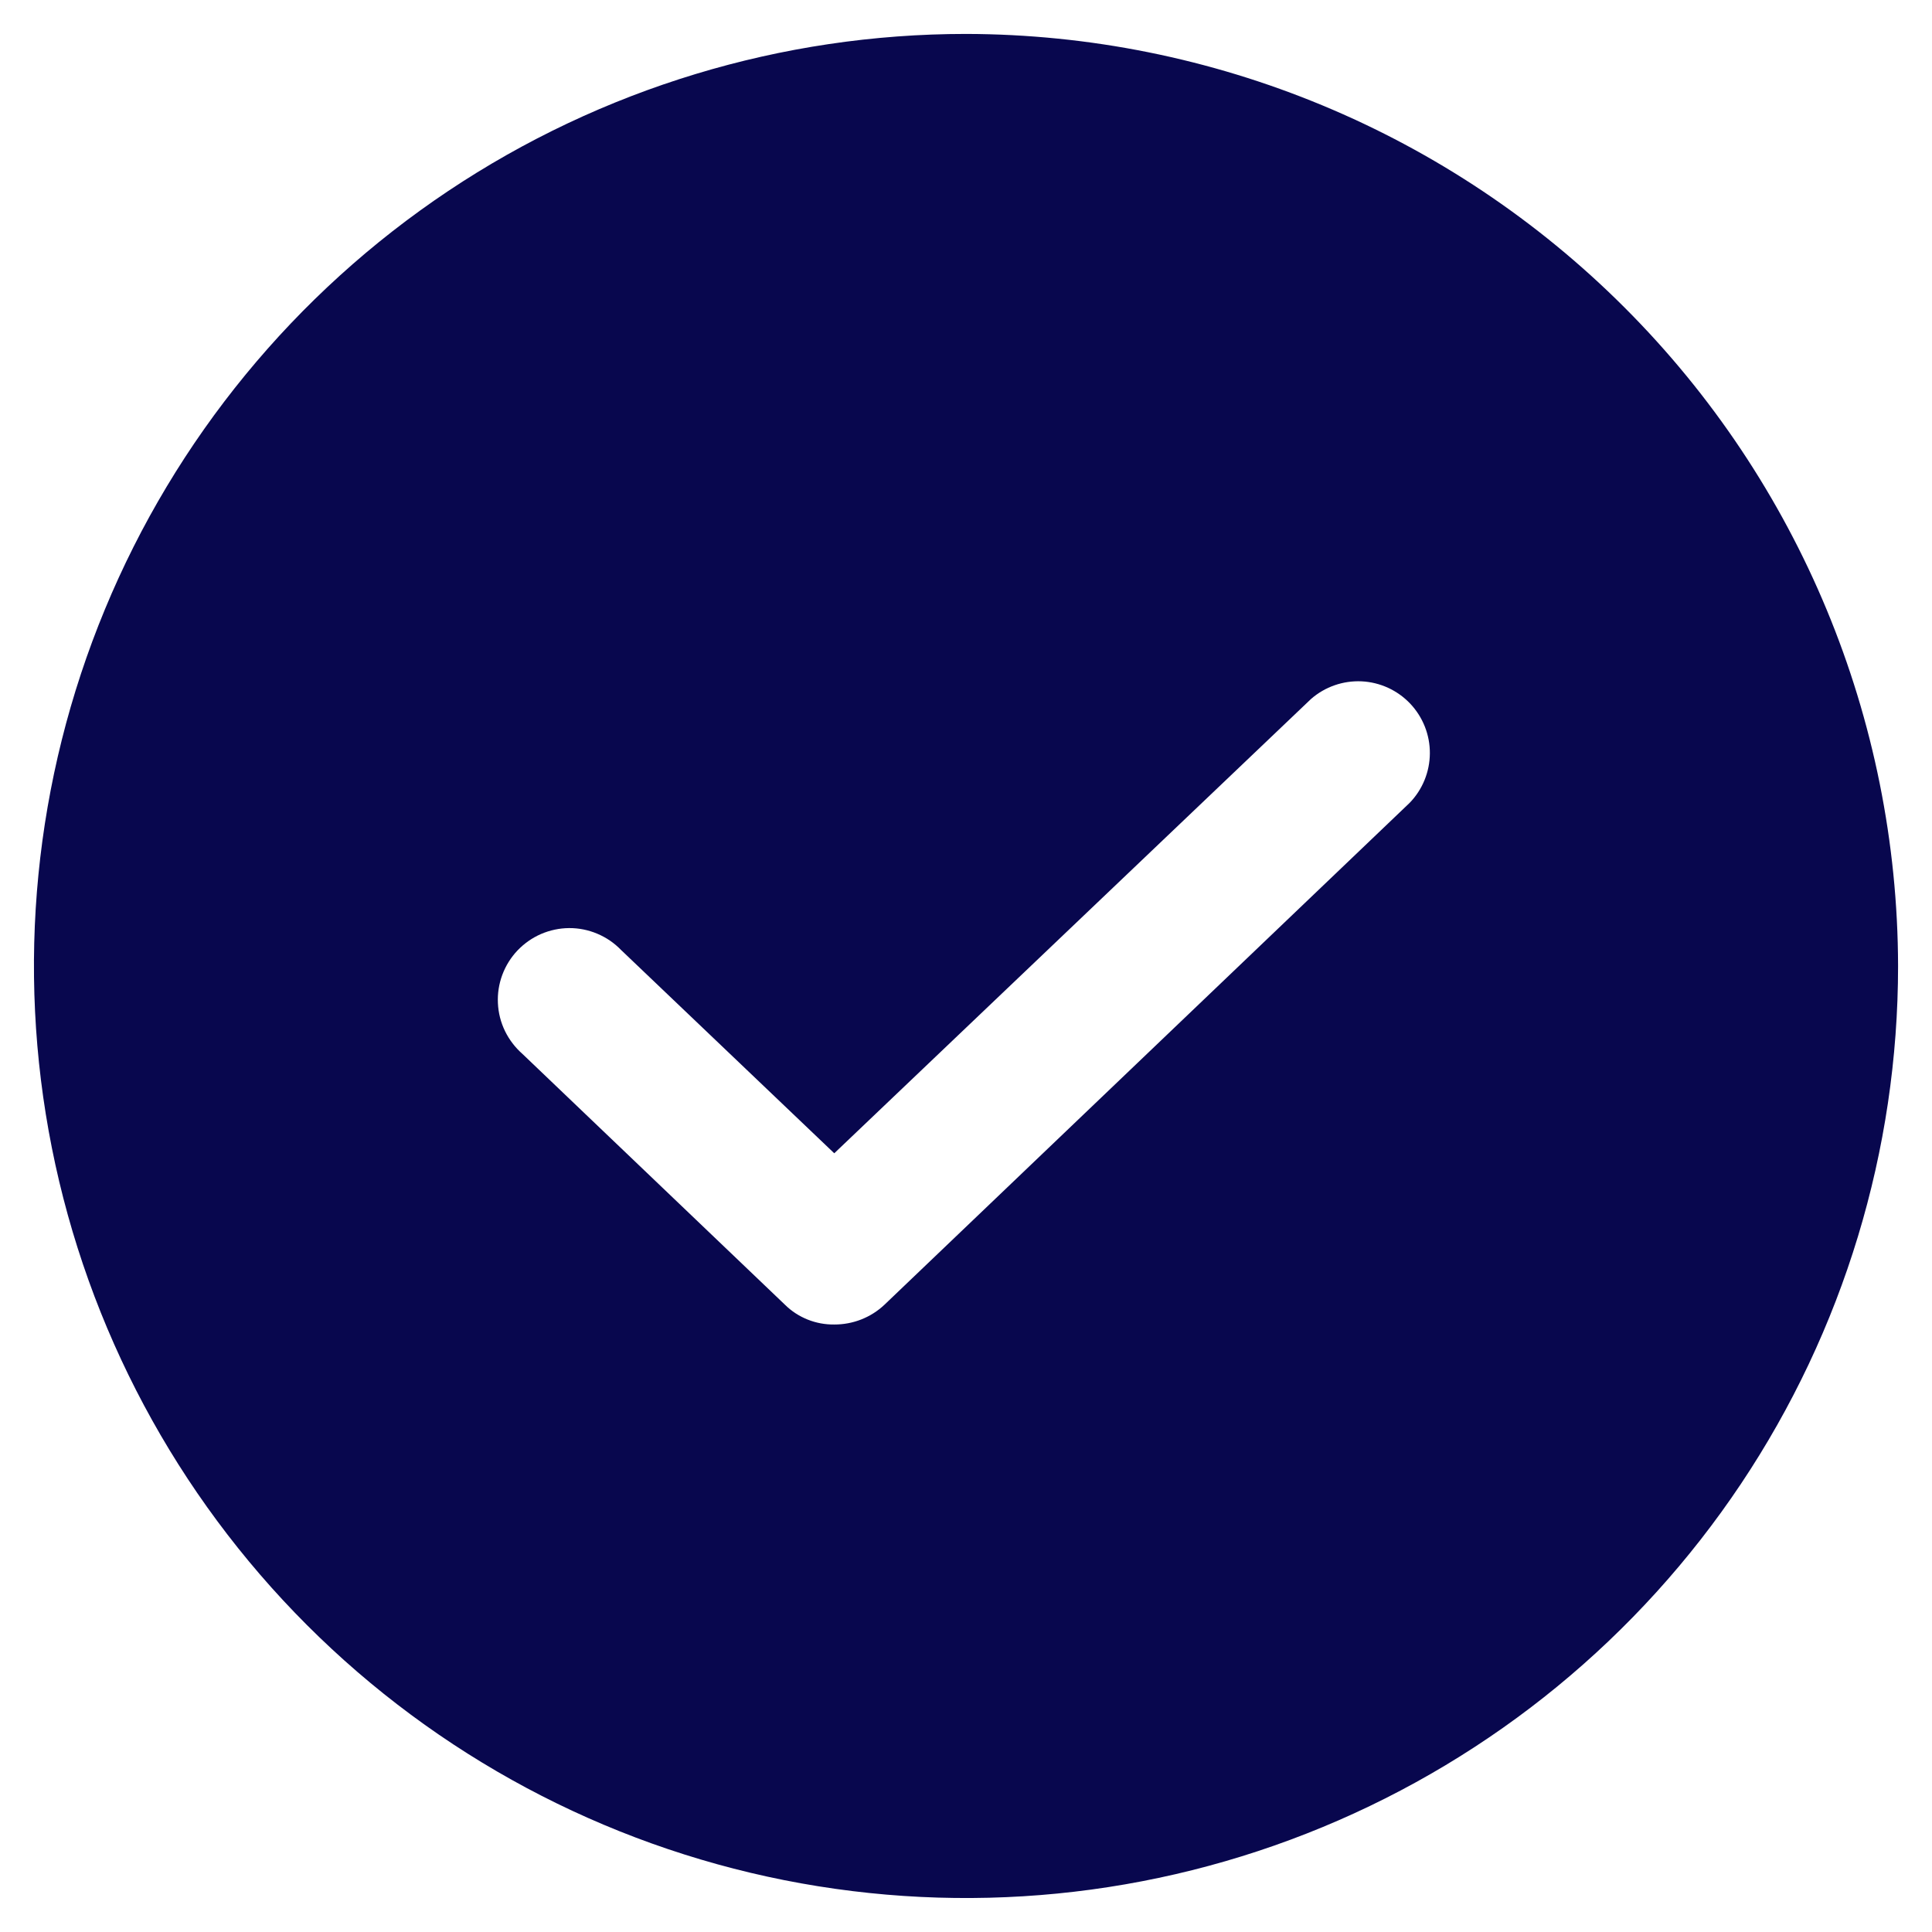 <svg width="32" height="32" viewBox="0 0 32 32" fill="none" xmlns="http://www.w3.org/2000/svg">
<path d="M16 0.562C12.947 0.562 9.962 1.468 7.423 3.164C4.885 4.86 2.906 7.271 1.738 10.092C0.569 12.913 0.263 16.017 0.859 19.012C1.455 22.006 2.925 24.757 5.084 26.916C7.243 29.075 9.994 30.545 12.988 31.141C15.983 31.736 19.087 31.431 21.908 30.262C24.729 29.094 27.14 27.115 28.836 24.577C30.532 22.038 31.438 19.053 31.438 16C31.43 11.908 29.801 7.986 26.907 5.093C24.014 2.199 20.092 0.57 16 0.562ZM23.348 13.298L14.649 21.611C14.424 21.823 14.127 21.939 13.818 21.938C13.667 21.94 13.517 21.912 13.377 21.856C13.237 21.8 13.109 21.717 13.002 21.611L8.652 17.455C8.532 17.349 8.434 17.221 8.364 17.077C8.294 16.933 8.254 16.776 8.247 16.616C8.239 16.456 8.264 16.296 8.32 16.146C8.376 15.996 8.461 15.859 8.571 15.743C8.682 15.627 8.814 15.534 8.961 15.47C9.108 15.407 9.266 15.373 9.426 15.372C9.586 15.371 9.745 15.403 9.892 15.465C10.04 15.527 10.174 15.618 10.285 15.733L13.818 19.102L21.715 11.577C21.946 11.375 22.246 11.271 22.552 11.285C22.858 11.3 23.146 11.432 23.357 11.654C23.568 11.877 23.685 12.172 23.683 12.478C23.681 12.785 23.561 13.079 23.348 13.298Z" fill="#08074E"/>
</svg>
